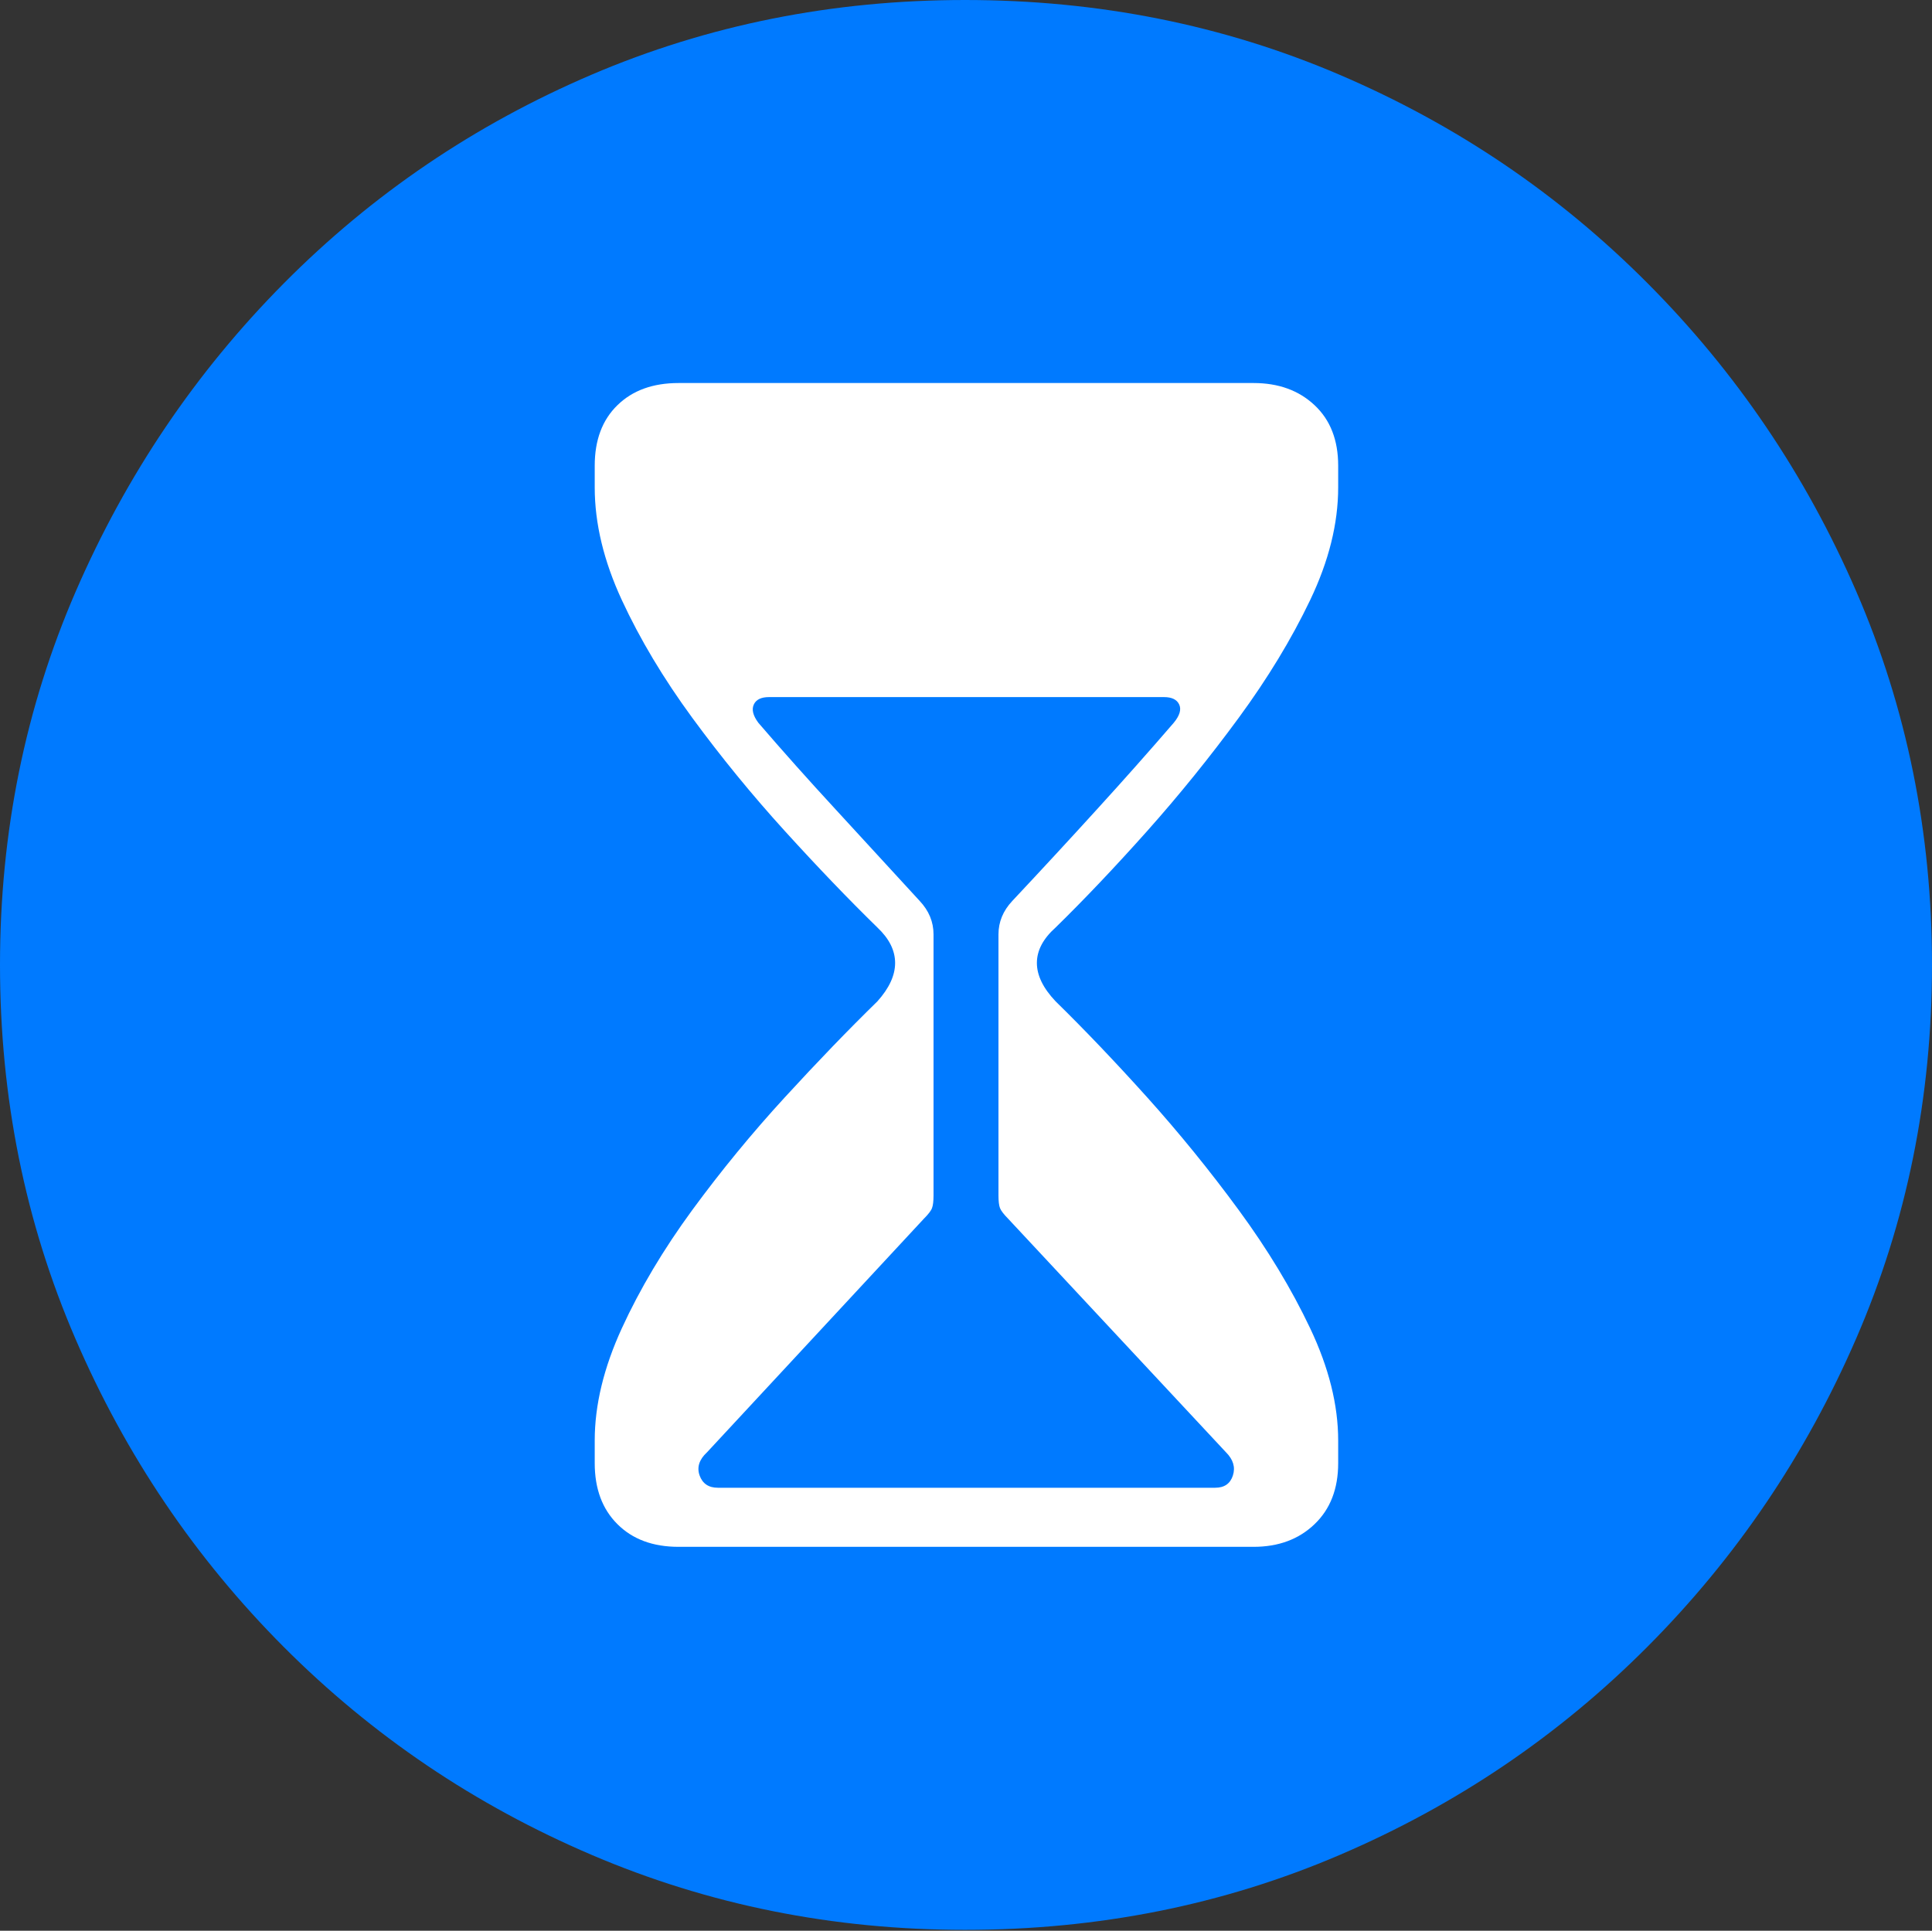 <?xml version="1.0" encoding="UTF-8"?>
<!--Generator: Apple Native CoreSVG 175-->
<!DOCTYPE svg
PUBLIC "-//W3C//DTD SVG 1.1//EN"
       "http://www.w3.org/Graphics/SVG/1.1/DTD/svg11.dtd">
<svg version="1.1" xmlns="http://www.w3.org/2000/svg" xmlns:xlink="http://www.w3.org/1999/xlink" width="19.16" height="19.15">
 <rect width="100%" height="100%" fill="#333333" stroke="none"/>
 <g>
  <rect height="19.15" opacity="0" width="19.16" x="0" y="0"/>
  <path d="M9.57 19.141Q11.553 19.141 13.286 18.398Q15.02 17.656 16.338 16.333Q17.656 15.01 18.408 13.276Q19.16 11.543 19.16 9.57Q19.16 7.598 18.408 5.864Q17.656 4.131 16.338 2.808Q15.02 1.484 13.286 0.742Q11.553 0 9.57 0Q7.598 0 5.864 0.742Q4.131 1.484 2.817 2.808Q1.504 4.131 0.752 5.864Q0 7.598 0 9.57Q0 11.543 0.747 13.276Q1.494 15.01 2.812 16.333Q4.131 17.656 5.869 18.398Q7.607 19.141 9.57 19.141Z" fill="#007aff"/>
  <path d="M6.729 15.342Q6.348 15.342 6.123 15.117Q5.898 14.893 5.898 14.512L5.898 14.287Q5.898 13.76 6.167 13.174Q6.436 12.588 6.865 12.002Q7.295 11.416 7.783 10.884Q8.271 10.352 8.701 9.932Q8.877 9.736 8.877 9.551Q8.877 9.365 8.701 9.199Q8.271 8.779 7.783 8.242Q7.295 7.705 6.865 7.119Q6.436 6.533 6.167 5.952Q5.898 5.371 5.898 4.834L5.898 4.619Q5.898 4.238 6.123 4.019Q6.348 3.799 6.729 3.799L12.432 3.799Q12.803 3.799 13.037 4.019Q13.271 4.238 13.271 4.619L13.271 4.834Q13.271 5.371 12.993 5.952Q12.715 6.533 12.285 7.119Q11.855 7.705 11.377 8.242Q10.898 8.779 10.469 9.199Q10.283 9.365 10.283 9.551Q10.283 9.736 10.469 9.932Q10.898 10.352 11.377 10.884Q11.855 11.416 12.285 12.002Q12.715 12.588 12.993 13.174Q13.271 13.76 13.271 14.287L13.271 14.512Q13.271 14.893 13.037 15.117Q12.803 15.342 12.432 15.342ZM7.119 14.756L12.051 14.756Q12.188 14.756 12.227 14.634Q12.266 14.512 12.158 14.404L10 12.09Q9.932 12.021 9.917 11.982Q9.902 11.943 9.902 11.855L9.902 9.268Q9.902 9.082 10.039 8.936Q10.479 8.467 10.879 8.027Q11.279 7.588 11.641 7.168Q11.729 7.061 11.694 6.987Q11.66 6.914 11.543 6.914L7.627 6.914Q7.51 6.914 7.476 6.987Q7.441 7.061 7.52 7.168Q7.881 7.588 8.286 8.027Q8.691 8.467 9.121 8.936Q9.258 9.082 9.258 9.268L9.258 11.855Q9.258 11.943 9.243 11.982Q9.229 12.021 9.16 12.09L7.012 14.404Q6.895 14.512 6.938 14.634Q6.982 14.756 7.119 14.756Z" fill="#ffffff"/>
 </g>
</svg>
